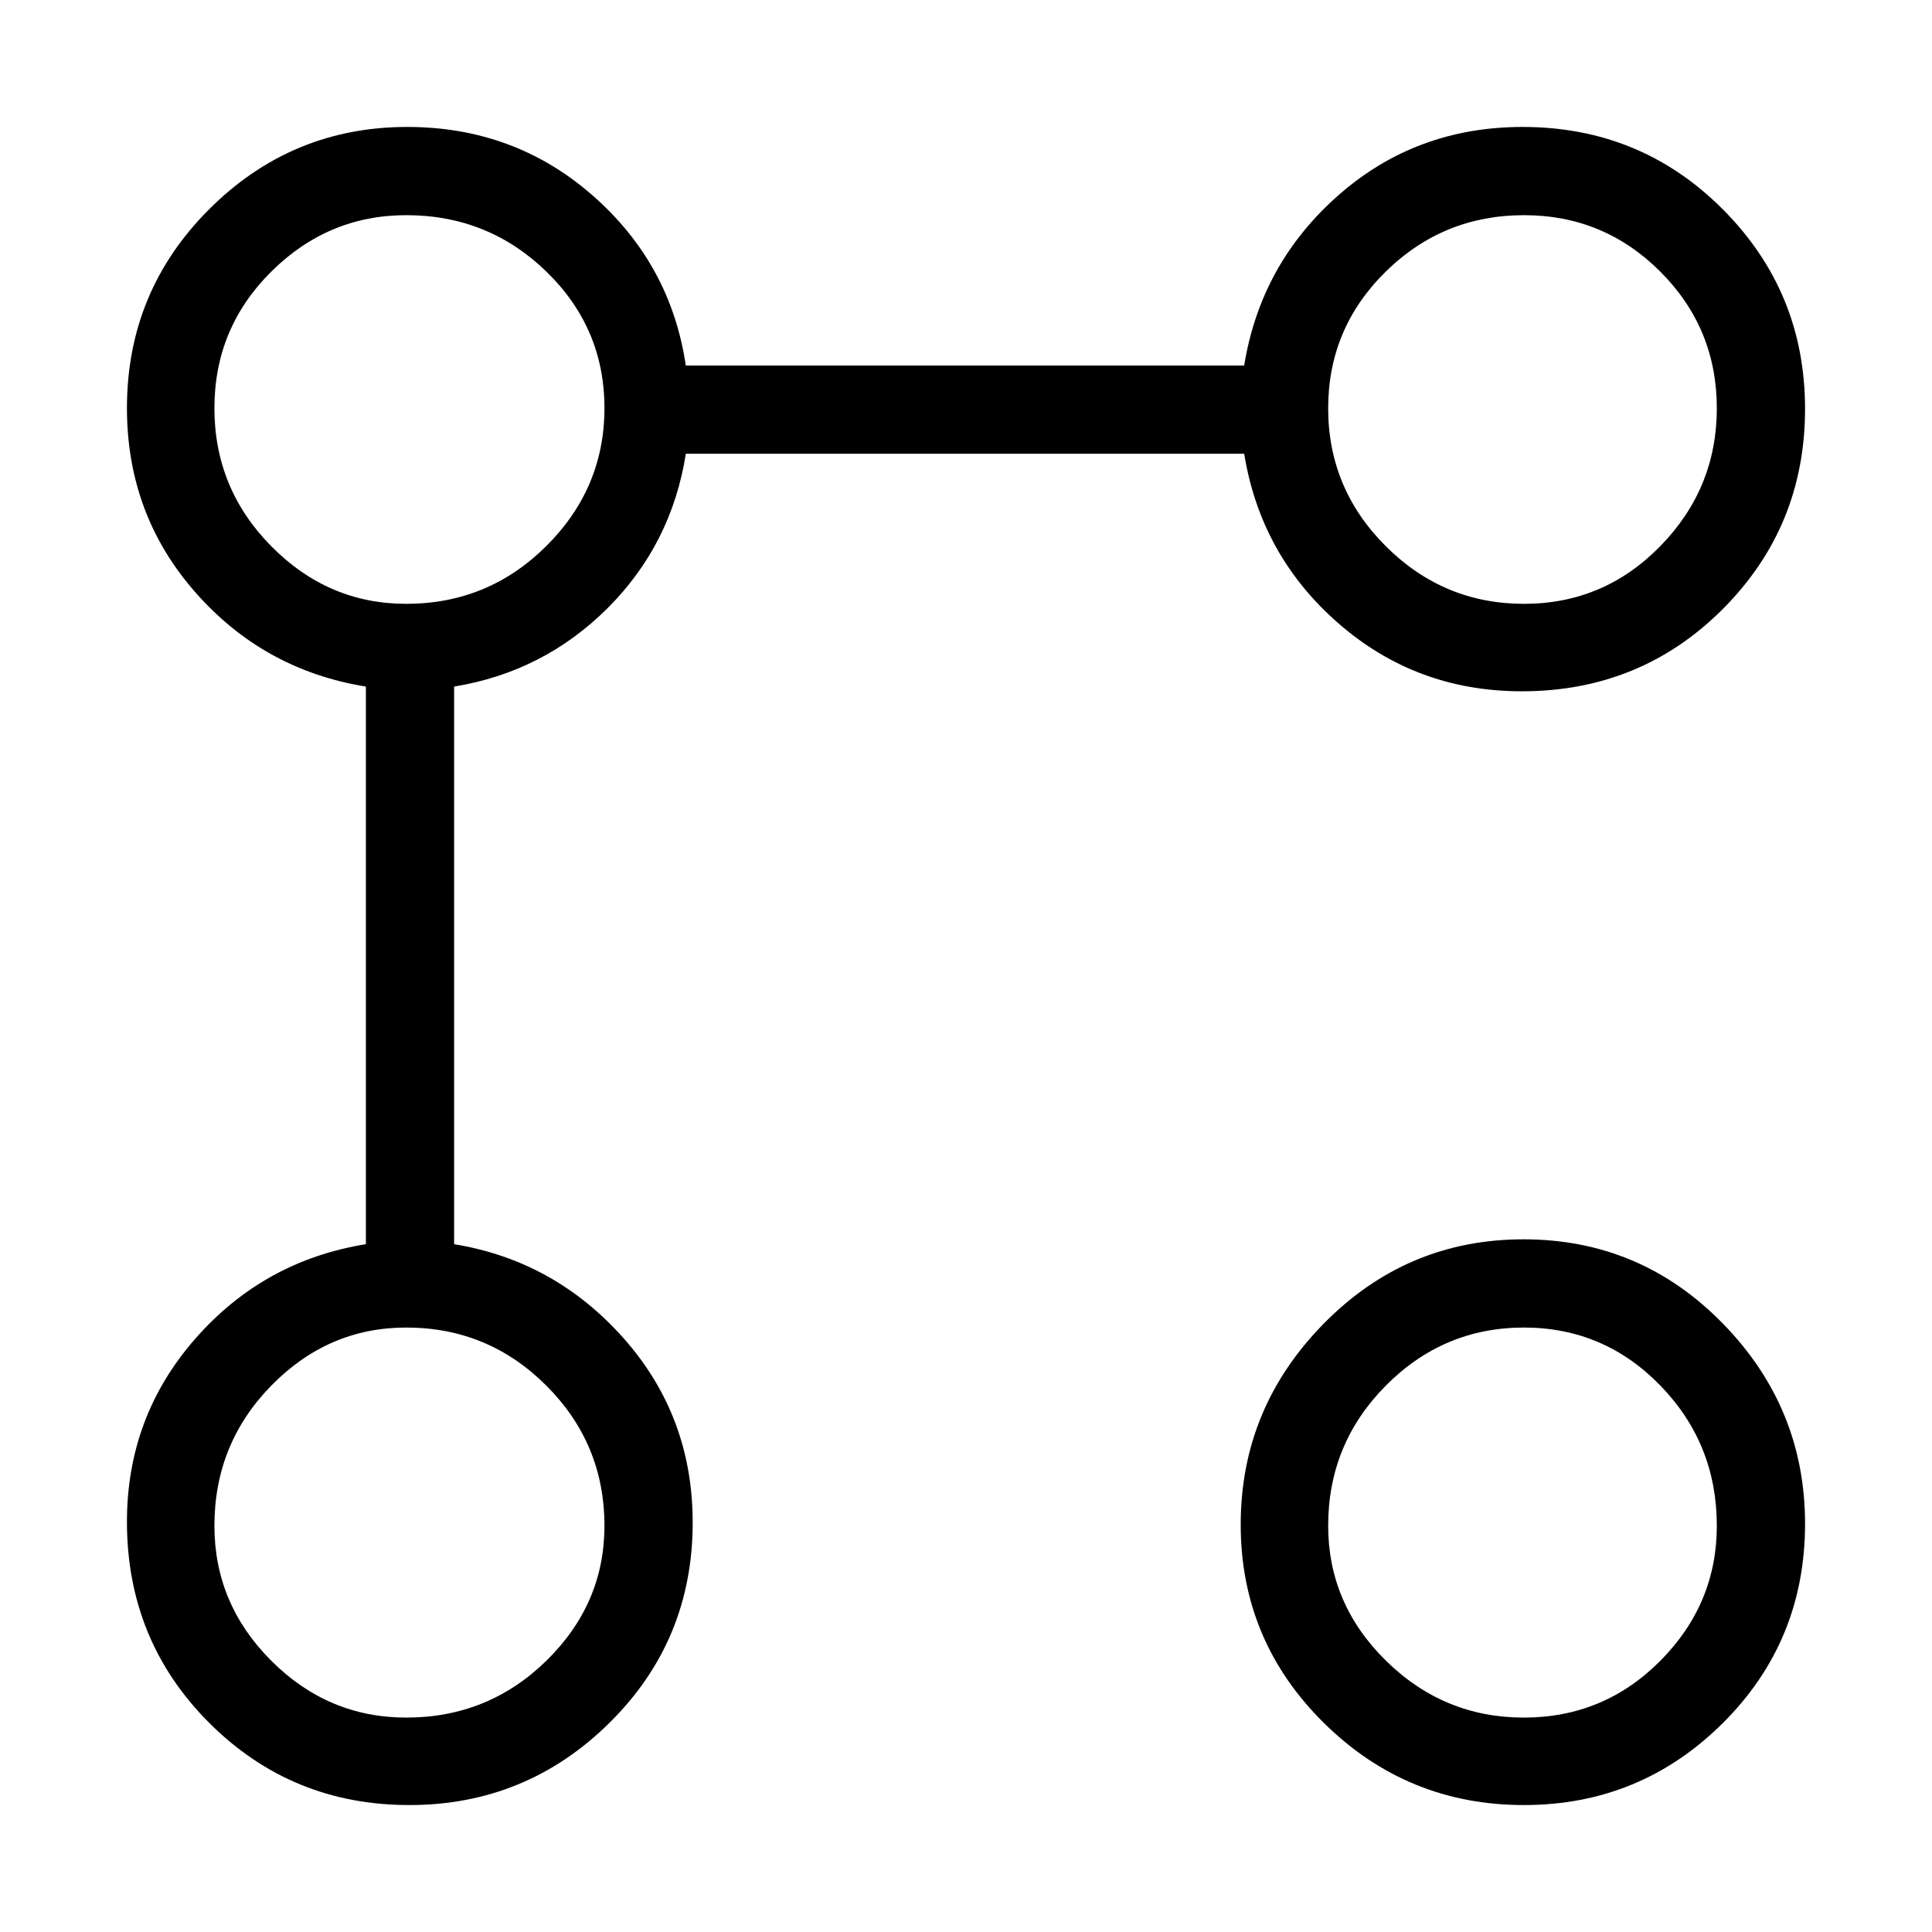<svg xmlns="http://www.w3.org/2000/svg" height="48" viewBox="0 -960 960 960" width="48"><path d="M756.19-616.5q-52.42 0-91.09-33.73-38.68-33.73-46.87-84.31H340.79q-7.1 45-38.87 76.71-31.77 31.71-76.27 38.98v277.08q50.08 8.19 84.31 46.85 34.23 38.65 34.23 91.48 0 58.63-41.35 99.5-41.36 40.86-99.45 40.86-58.58 0-99.45-40.86-40.86-40.87-40.86-99.89 0-52.25 33.98-91t84.75-46.94v-277.08q-50.77-8.19-84.75-46.85-33.98-38.65-33.98-91.53 0-58.02 40.91-98.85 40.9-40.84 98.38-40.84 53.22 0 92.07 34.01 38.85 34.02 46.33 84.53h277.46q8.19-50.58 46.77-84.56 38.58-33.98 91.58-33.98 58.69 0 99.51 40.96 40.83 40.97 40.83 99.1 0 58.51-40.83 99.44-40.82 40.92-99.9 40.92ZM201.86-106.54q40.75 0 69.62-28.25 28.87-28.25 28.87-67.07 0-40.75-28.87-69.62-28.87-28.87-69.62-28.87-38.82 0-67.07 28.87-28.25 28.87-28.25 69.62 0 38.82 28.25 67.07 28.25 28.25 67.07 28.25Zm0-553.42q40.75 0 69.62-28.74 28.87-28.74 28.87-68.52 0-39.82-28.87-67.84-28.87-28.02-69.62-28.02-38.82 0-67.07 28.05-28.25 28.04-28.25 67.85 0 39.97 28.25 68.59 28.25 28.63 67.07 28.63ZM757.23-63.08q-58.1 0-99.42-40.82-41.31-40.82-41.31-98.59 0-57.82 41.21-99.76 41.2-41.94 99.34-41.94t99.01 41.83q40.86 41.83 40.86 99.5 0 58.44-40.92 99.11-40.93 40.67-98.77 40.67Zm-.05-43.46q39.81 0 67.85-28.25 28.05-28.25 28.05-67.07 0-40.75-28.02-69.62-28.02-28.87-67.84-28.87-39.99 0-68.62 28.87-28.64 28.87-28.64 69.62 0 38.82 28.73 67.07 28.73 28.25 68.49 28.25Zm.09-553.42q39.72 0 67.76-28.71 28.05-28.71 28.05-68.45 0-39.78-28.05-67.87-28.04-28.09-67.76-28.09-40.19 0-68.75 28.09-28.56 28.09-28.56 67.87 0 39.95 28.66 68.55 28.67 28.61 68.65 28.61ZM203.89-203.89Zm0-552.72Zm552.72 552.72Zm0-552.72Z"/></svg>
